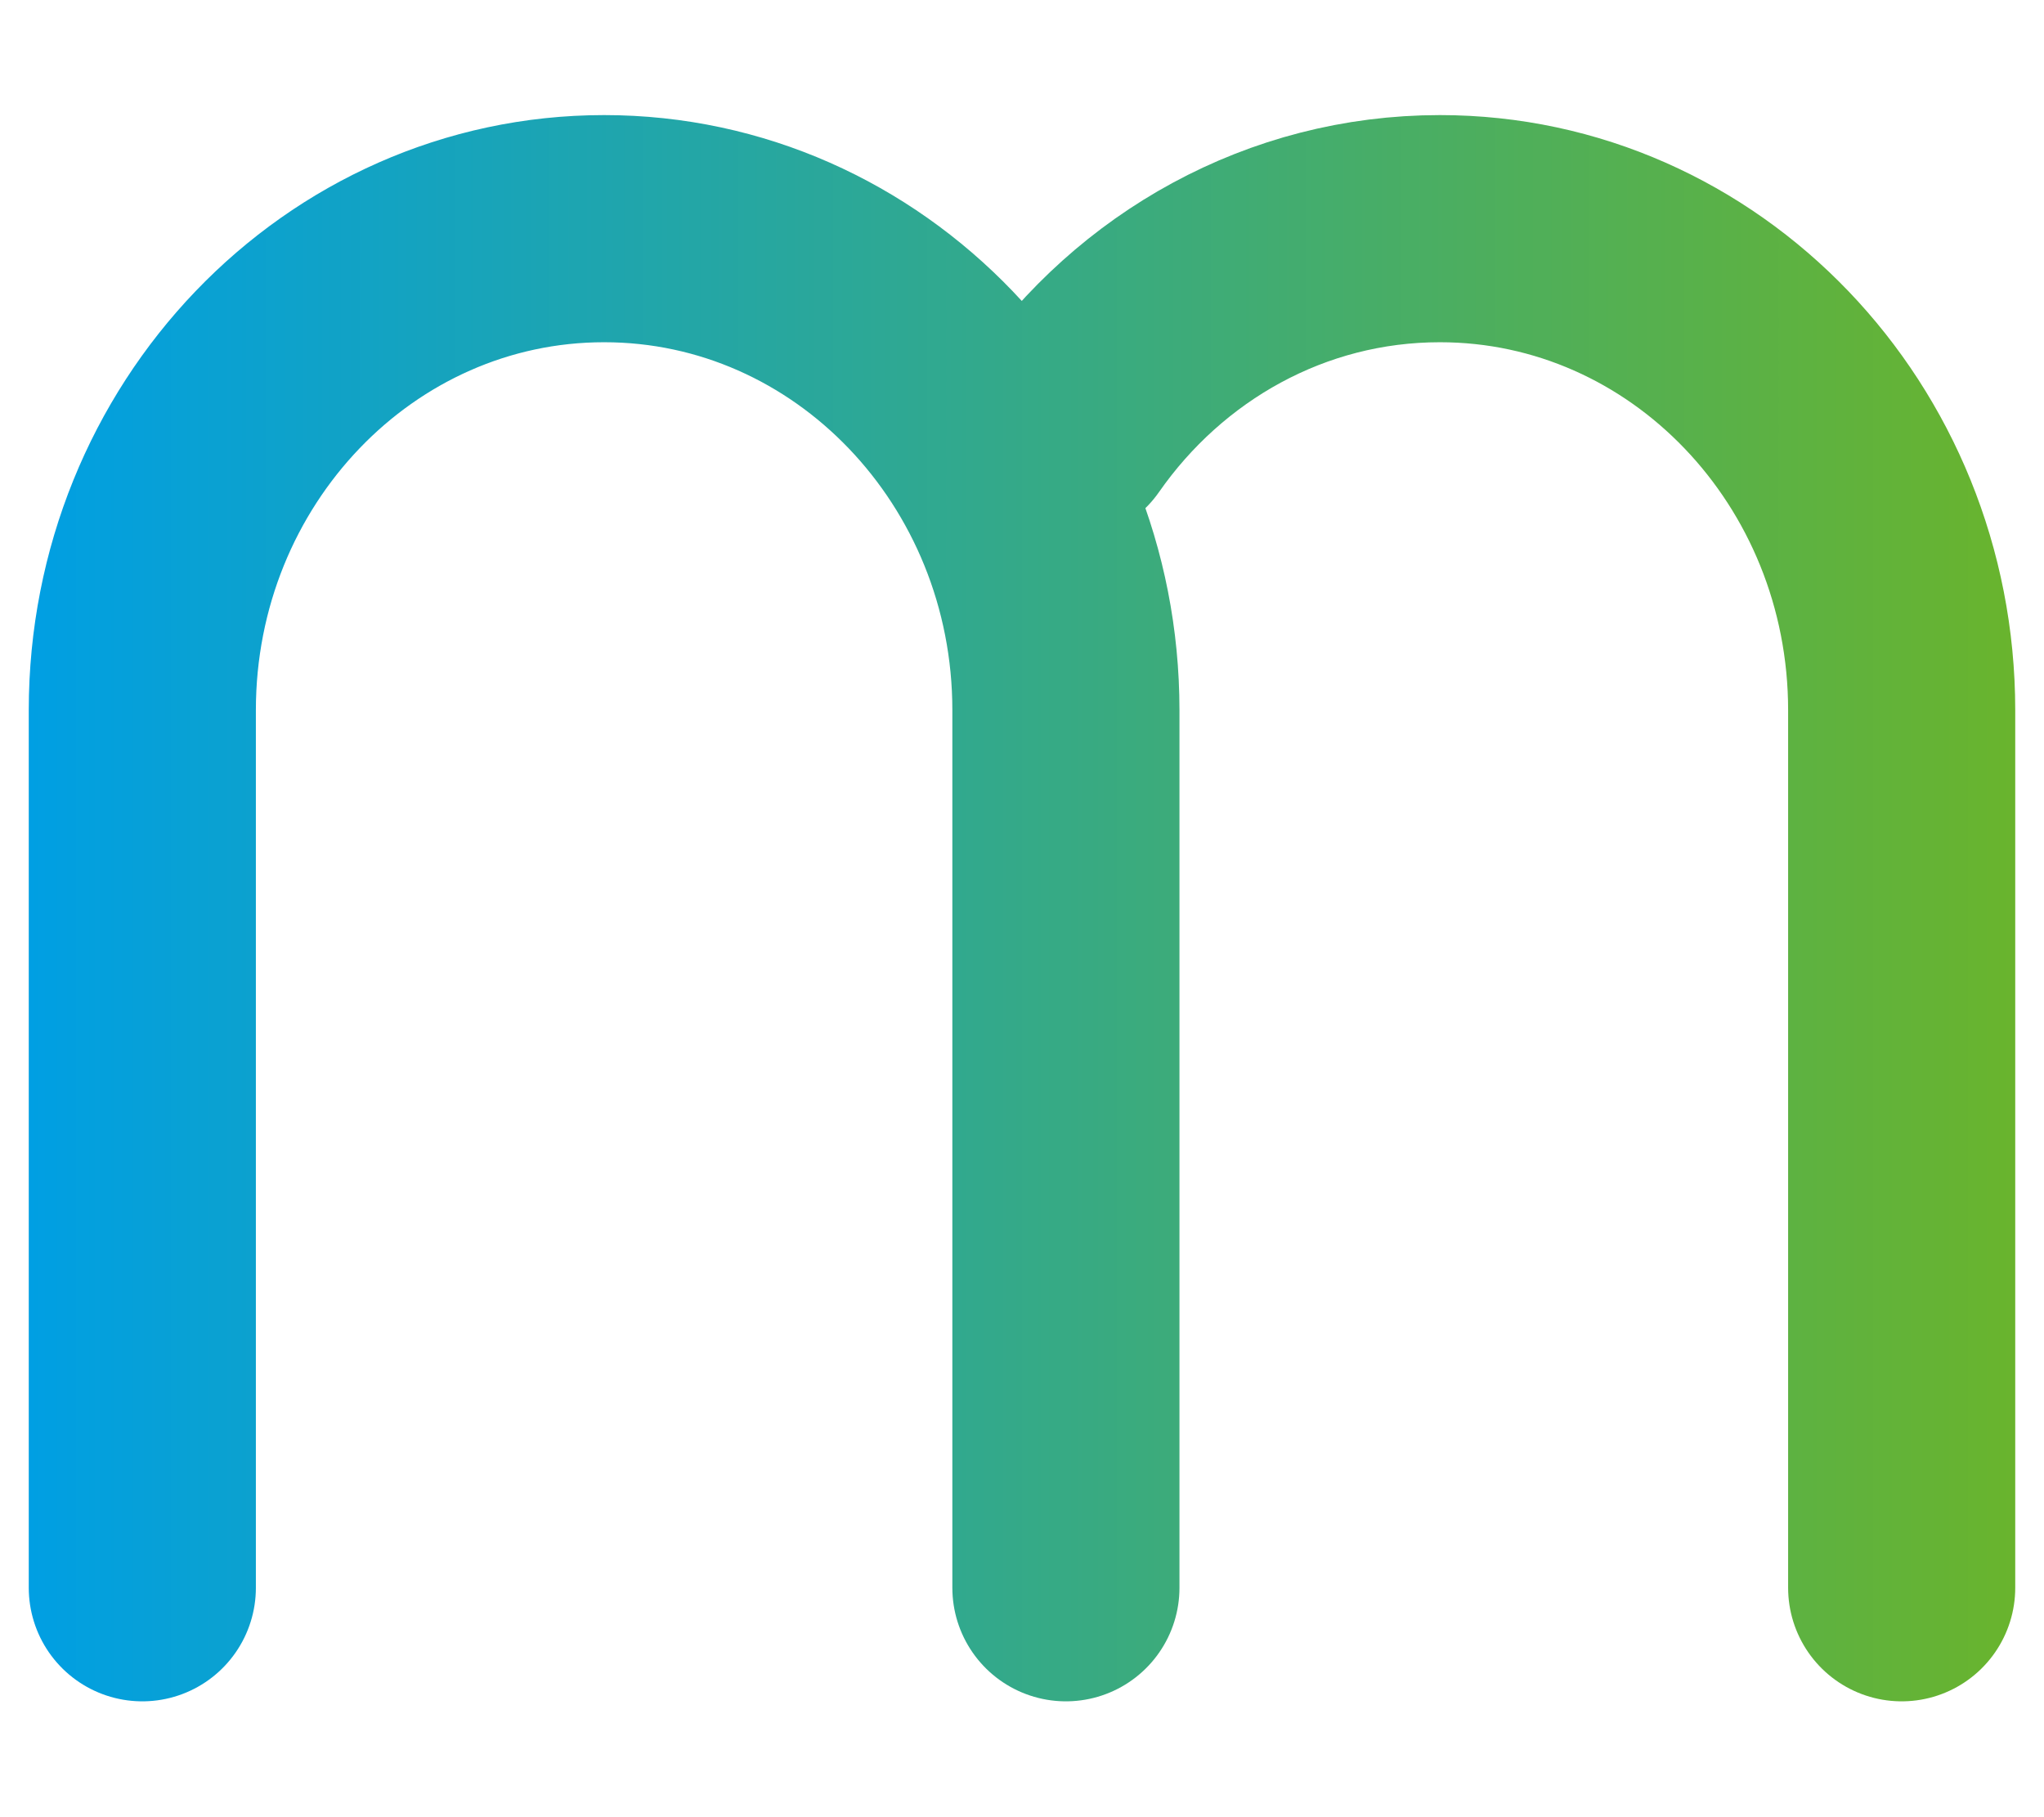 <?xml version="1.0" encoding="utf-8"?>
<!-- Generator: Adobe Illustrator 25.0.1, SVG Export Plug-In . SVG Version: 6.00 Build 0)  -->
<svg version="1.1" id="Layer_1" xmlns="http://www.w3.org/2000/svg" xmlns:xlink="http://www.w3.org/1999/xlink" x="0px" y="0px"
	 viewBox="0 0 27 24" style="enable-background:new 0 0 27 24;" xml:space="preserve">
<style type="text/css">
	.st0{fill:none;stroke:#F9B233;stroke-width:36;stroke-linecap:square;stroke-linejoin:bevel;stroke-miterlimit:10;}
	.st1{fill:none;stroke:#000000;stroke-width:45;stroke-linecap:round;stroke-linejoin:round;stroke-miterlimit:10;}
	.st2{fill:#E6007E;}
	.st3{fill:url(#SVGID_1_);}
	.st4{fill:#FFFFFF;}
	.st5{fill:#F9B233;}
	.st6{fill:none;stroke:#000000;stroke-miterlimit:10;}
	.st7{stroke:#000000;stroke-miterlimit:10;}
	.st8{fill:#E6332A;stroke:#000000;stroke-miterlimit:10;}
	.st9{fill:none;stroke:#F9B233;stroke-width:45;stroke-linecap:round;stroke-linejoin:round;stroke-miterlimit:10;}
	.st10{fill:#3C3C3B;}
	.st11{fill:none;}
	.st12{fill:#E6332A;}
	.st13{fill:none;stroke:url(#SVGID_2_);stroke-width:3;stroke-linecap:round;stroke-miterlimit:10;}
</style>
<linearGradient id="SVGID_1_" gradientUnits="userSpaceOnUse" x1="0.378" y1="12" x2="26.622" y2="12">
	<stop  offset="2.077838e-07" style="stop-color:#009FE3"/>
	<stop  offset="1" style="stop-color:#69B42D"/>
</linearGradient>
<path style="fill:none;stroke:url(#SVGID_1_);stroke-width:3;stroke-linecap:round;stroke-miterlimit:10;" d="M14.08,20.97V9.38
	c0-3.51-2.73-6.36-6.1-6.36h0c-3.37,0-6.1,2.85-6.1,6.36v11.59 M25.12,20.97V9.38c0-3.51-2.73-6.36-6.1-6.36h0
	c-2.03,0-3.83,1.03-4.94,2.62"/>
</svg>
